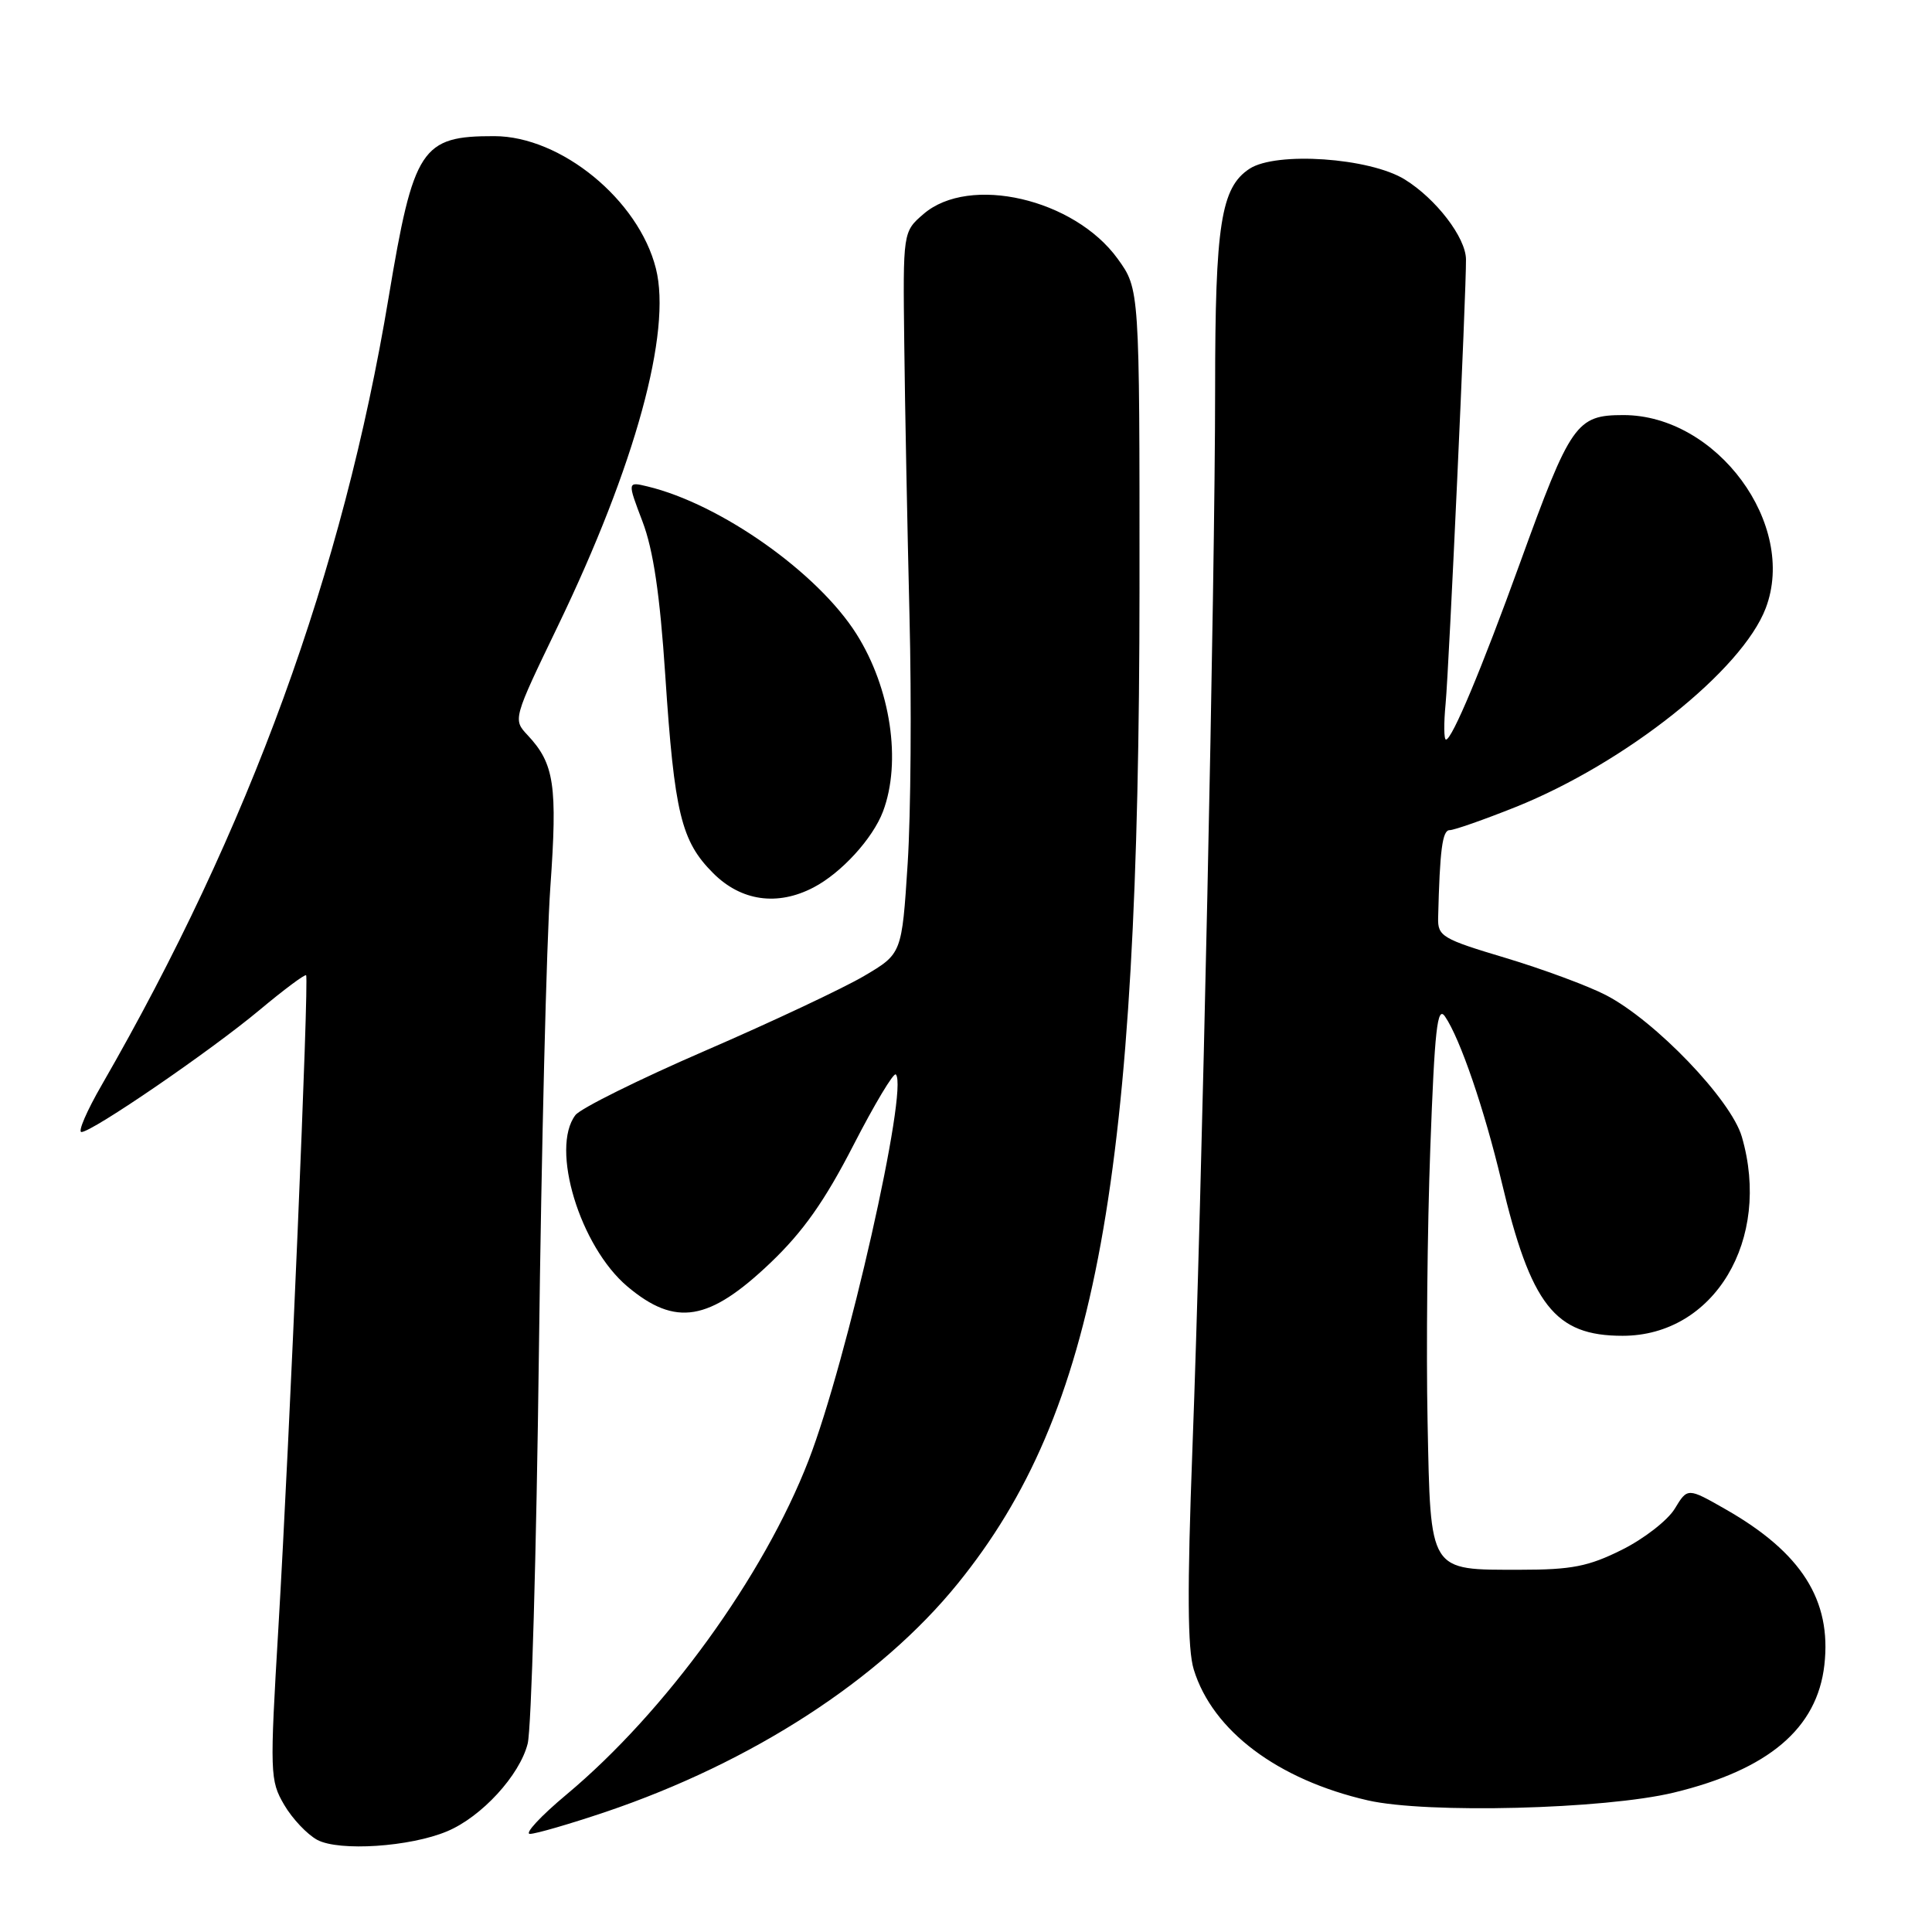 <?xml version="1.0" encoding="UTF-8" standalone="no"?>
<!DOCTYPE svg PUBLIC "-//W3C//DTD SVG 1.1//EN" "http://www.w3.org/Graphics/SVG/1.1/DTD/svg11.dtd" >
<svg xmlns="http://www.w3.org/2000/svg" xmlns:xlink="http://www.w3.org/1999/xlink" version="1.1" viewBox="0 0 256 256">
 <g >
 <path fill="currentColor"
d=" M 59.24 242.66 C 63.81 240.75 68.87 235.23 69.92 231.04 C 70.41 229.09 71.08 205.68 71.41 179.00 C 71.74 152.32 72.42 124.70 72.92 117.60 C 73.88 104.04 73.46 101.20 69.91 97.41 C 67.96 95.33 67.97 95.29 73.94 82.91 C 84.17 61.69 89.03 43.97 86.91 35.58 C 84.63 26.49 74.33 18.05 65.50 18.04 C 55.83 18.02 54.80 19.58 51.49 39.44 C 45.43 75.84 33.06 109.78 13.49 143.75 C 11.50 147.19 10.29 150.00 10.79 150.00 C 12.21 150.00 27.89 139.26 34.38 133.84 C 37.61 131.14 40.40 129.06 40.56 129.23 C 40.97 129.63 38.38 190.56 36.89 215.65 C 35.74 235.01 35.77 235.92 37.65 239.14 C 38.73 240.99 40.71 243.08 42.05 243.80 C 44.96 245.34 54.35 244.72 59.24 242.66 Z  M 80.22 240.10 C 99.67 233.52 116.60 222.55 126.90 209.84 C 145.36 187.08 150.96 156.40 150.99 77.90 C 151.00 38.30 151.00 38.30 148.09 34.28 C 142.33 26.33 128.45 23.13 122.38 28.35 C 119.64 30.71 119.64 30.71 119.82 45.60 C 119.91 53.80 120.23 69.95 120.51 81.50 C 120.80 93.05 120.69 107.87 120.27 114.43 C 119.50 126.37 119.50 126.37 114.50 129.32 C 111.75 130.94 102.30 135.39 93.50 139.20 C 84.70 143.01 76.94 146.86 76.25 147.75 C 72.89 152.14 76.84 165.17 83.15 170.48 C 89.52 175.83 93.95 175.09 102.10 167.32 C 106.41 163.21 109.28 159.14 113.06 151.79 C 115.87 146.32 118.41 142.08 118.70 142.37 C 120.43 144.10 112.23 180.36 107.14 193.51 C 101.21 208.84 88.17 226.84 75.07 237.78 C 71.63 240.65 69.46 243.00 70.22 243.00 C 70.99 243.00 75.49 241.69 80.22 240.10 Z  M 221.78 237.53 C 234.35 234.49 240.79 229.02 241.74 220.61 C 242.71 212.04 238.71 205.73 228.67 200.00 C 223.61 197.11 223.61 197.11 221.91 199.92 C 220.97 201.46 217.82 203.91 214.90 205.36 C 210.49 207.56 208.26 208.00 201.49 208.00 C 189.24 208.00 189.57 208.53 189.16 188.33 C 188.97 179.07 189.13 162.81 189.52 152.19 C 190.10 136.34 190.45 133.20 191.47 134.69 C 193.47 137.60 196.68 146.98 198.94 156.47 C 202.85 172.96 206.01 177.00 215.00 177.00 C 227.15 177.00 234.77 164.26 230.80 150.62 C 229.37 145.71 219.32 135.24 212.78 131.85 C 210.42 130.63 204.45 128.42 199.50 126.93 C 191.10 124.42 190.50 124.06 190.56 121.62 C 190.78 112.63 191.12 110.00 192.08 110.00 C 192.68 110.00 196.61 108.62 200.82 106.94 C 215.39 101.10 230.84 88.82 233.97 80.58 C 238.18 69.50 227.49 55.00 215.11 55.00 C 208.87 55.00 208.12 56.08 201.40 74.62 C 196.33 88.62 192.40 98.00 191.60 98.00 C 191.32 98.00 191.30 95.86 191.55 93.25 C 192.00 88.49 194.30 38.39 194.25 34.36 C 194.22 31.47 190.28 26.34 186.14 23.78 C 181.49 20.90 169.10 20.05 165.57 22.36 C 161.78 24.84 161.01 29.78 161.01 51.50 C 161.01 76.96 159.26 158.74 158.00 192.01 C 157.30 210.67 157.35 218.52 158.18 221.22 C 160.67 229.34 169.30 235.82 181.25 238.56 C 189.06 240.34 212.62 239.74 221.78 237.53 Z  M 107.80 117.59 C 111.48 115.67 115.64 111.12 117.00 107.53 C 119.48 100.95 118.03 91.20 113.48 84.00 C 108.35 75.88 95.48 66.79 85.81 64.46 C 83.12 63.81 83.12 63.81 85.14 69.12 C 86.57 72.89 87.44 78.77 88.15 89.46 C 89.36 107.77 90.26 111.46 94.50 115.70 C 98.21 119.41 103.02 120.09 107.80 117.59 Z "/>
</g>
</svg>